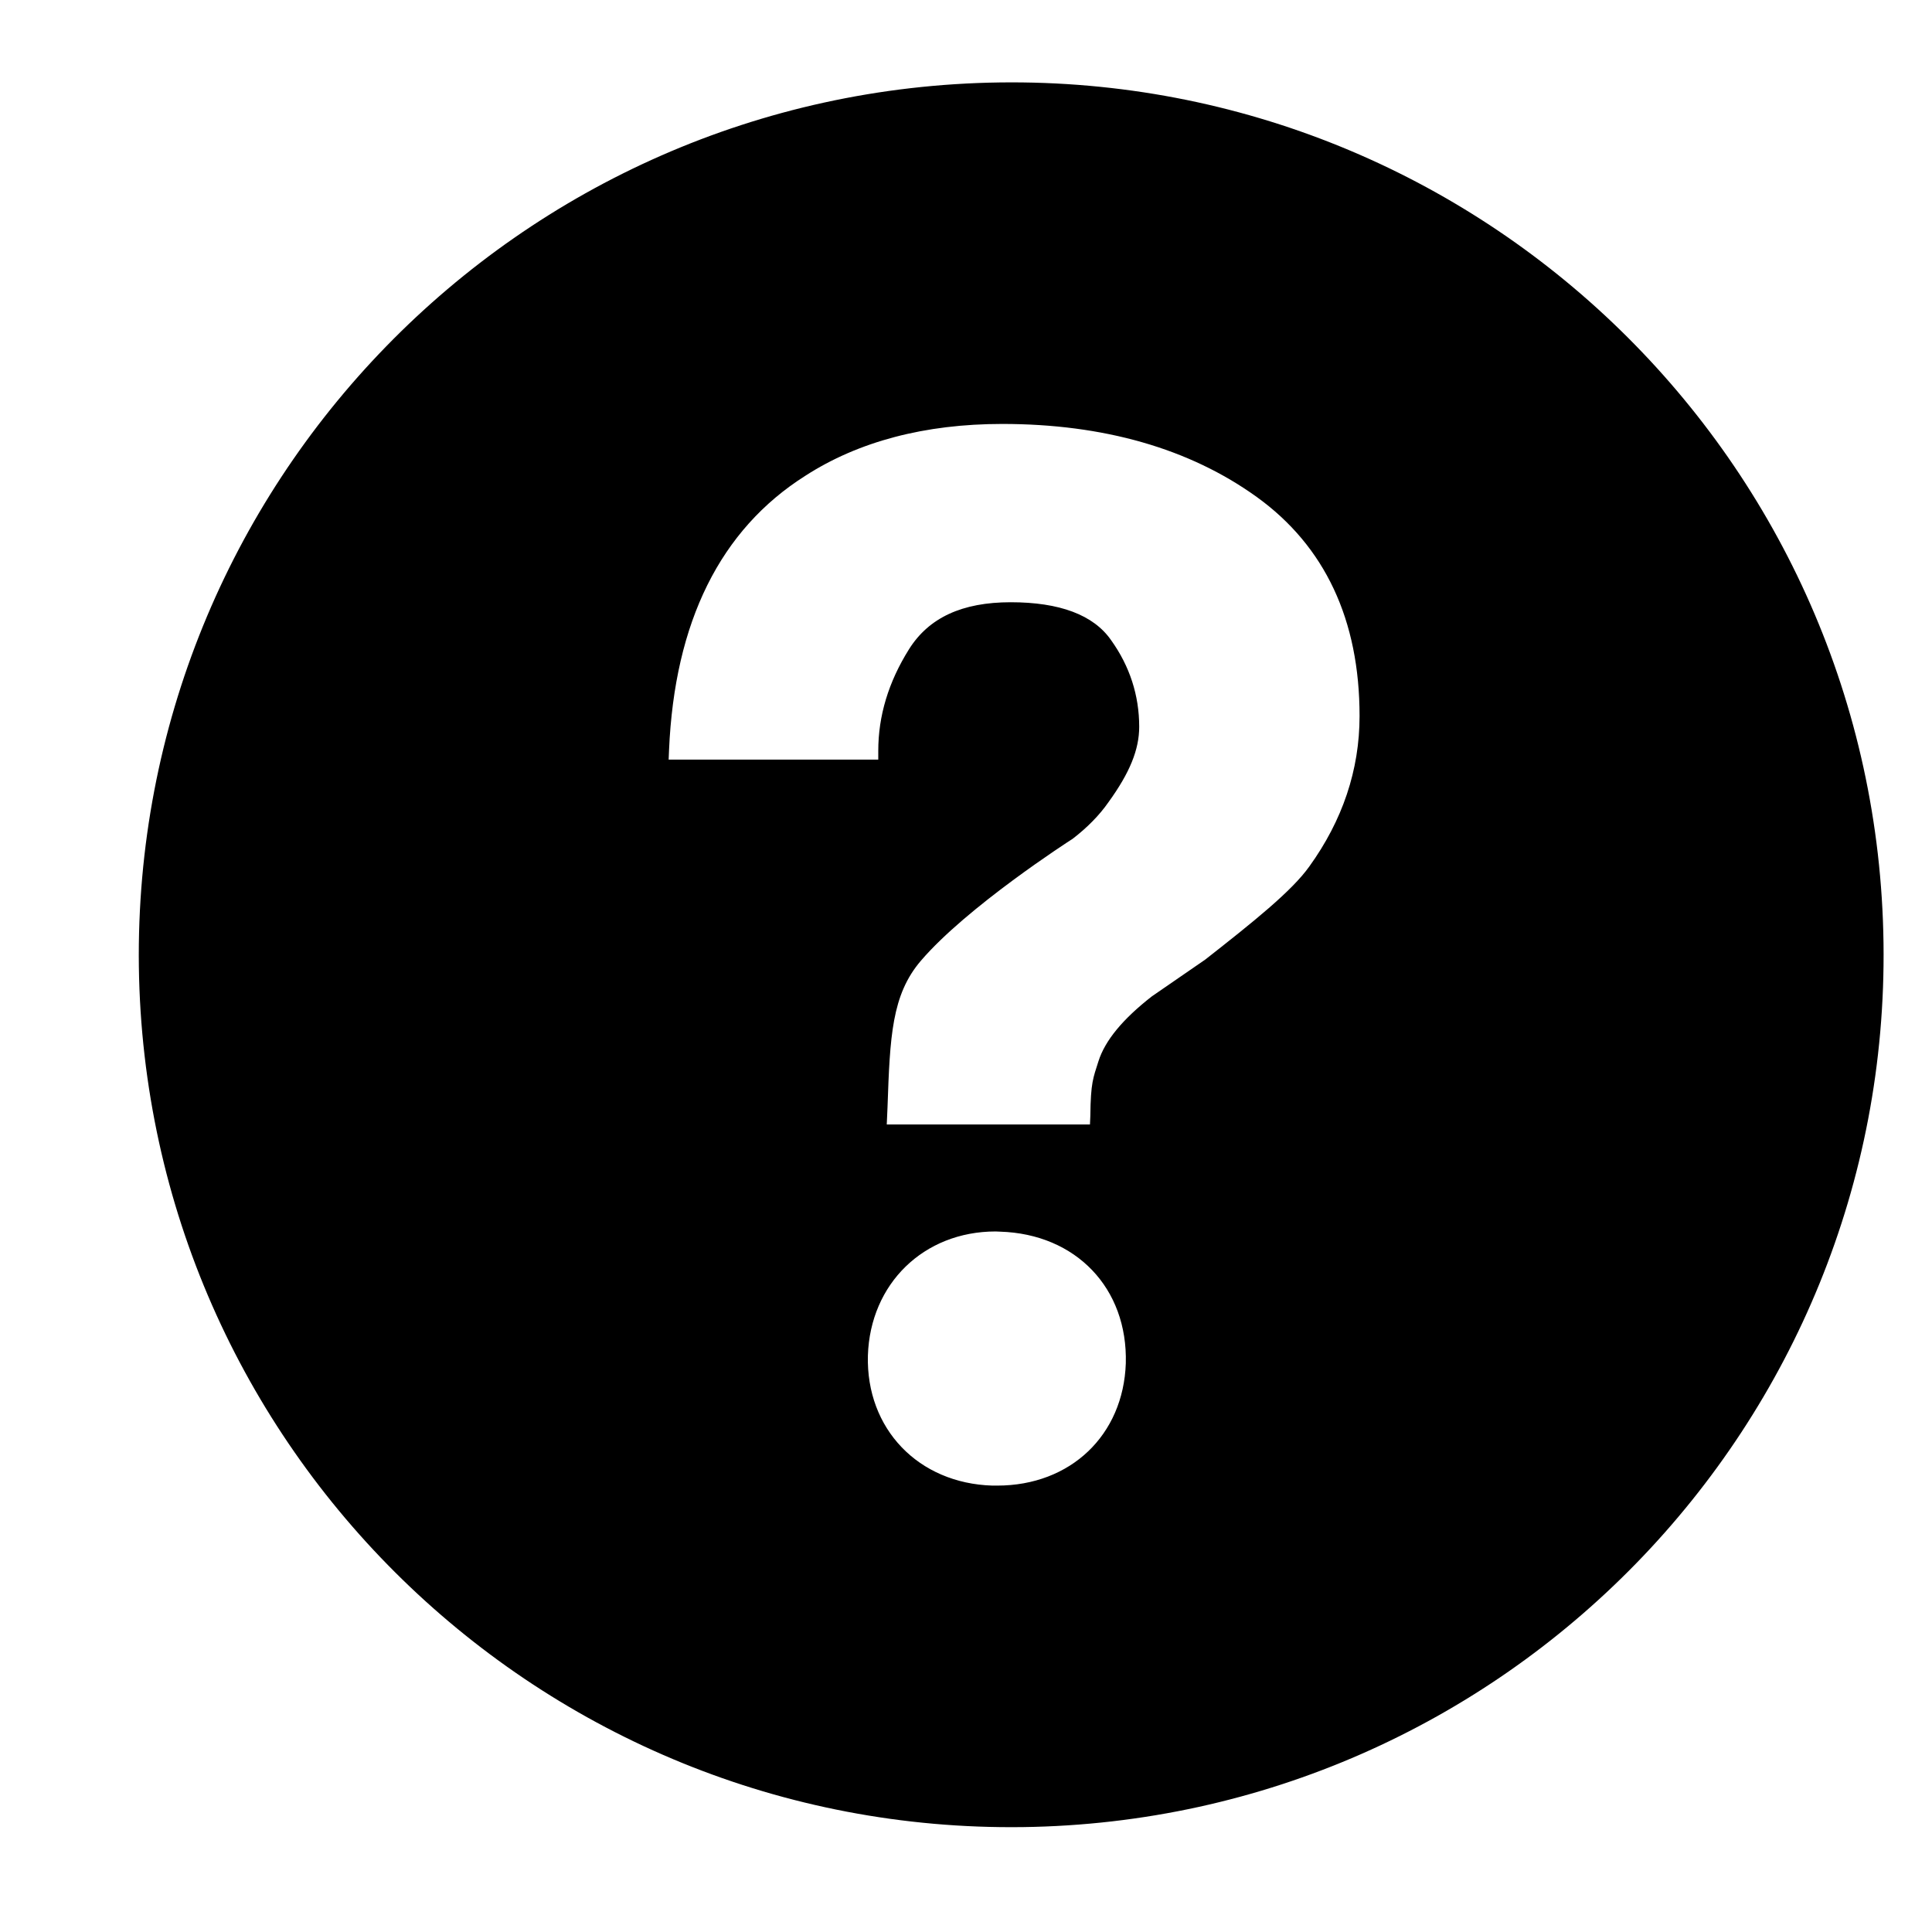 <?xml version="1.0" encoding="utf-8"?>
<!-- Generator: Adobe Illustrator 18.0.0, SVG Export Plug-In . SVG Version: 6.00 Build 0)  -->
<!DOCTYPE svg PUBLIC "-//W3C//DTD SVG 1.1//EN" "http://www.w3.org/Graphics/SVG/1.1/DTD/svg11.dtd">
<svg version="1.1" id="Layer_1" xmlns="http://www.w3.org/2000/svg" xmlns:xlink="http://www.w3.org/1999/xlink" x="0px" y="0px"
	 viewBox="-507 -507 1024 1024" enable-background="new -507 -507 1024 1024" xml:space="preserve">
<path d="M22.9-463.3c-255.4,3.5-459.6,213.2-456.3,468.6c3.5,255.2,213.2,459.5,468.6,456.1c255.2-3.5,459.6-213.2,456.1-468.6
	C487.9-262.5,278.2-466.7,22.9-463.3z M21.5,280.4H19c-39.3-1.2-67-30.1-66-68.9c1.2-38.1,29.6-65.8,67.7-65.8l2.3,0.1
	c40.3,1.2,67.8,30,66.7,69.8C88.4,253.6,60.5,280.4,21.5,280.4z M187-47.8c-9.3,13.1-29.7,29.4-55.2,49.4l-28.3,19.5
	C88,33.2,78.7,44.5,75.2,55.5c-2.8,8.9-4.1,11.1-4.3,29L70.7,89H-37l0.4-9.1c1.3-37.5,2.2-59.6,17.7-77.7
	C5.5-26.3,59.3-61,61.5-62.4c7.7-5.9,14.2-12.5,19-19.4c11.3-15.6,16.3-27.9,16.3-40c0-16.6-5-32.1-14.9-45.9
	c-9.3-13.4-27.3-20.1-53.2-20.1c-25.8,0-43.4,8.2-53.9,24.9c-10.9,17.4-16.3,35.3-16.3,53.9v4.6h-111.1l0.2-4.9
	c2.9-68.1,27.2-117,72.2-145.5c28.2-18.2,63.4-27.5,104.4-27.5c53.7,0,99.2,13,134.9,38.7c36.2,26.1,54.5,65.2,54.5,116.1
	C213.6-98.8,204.5-72.1,187-47.8L187-47.8z"/>
</svg>
